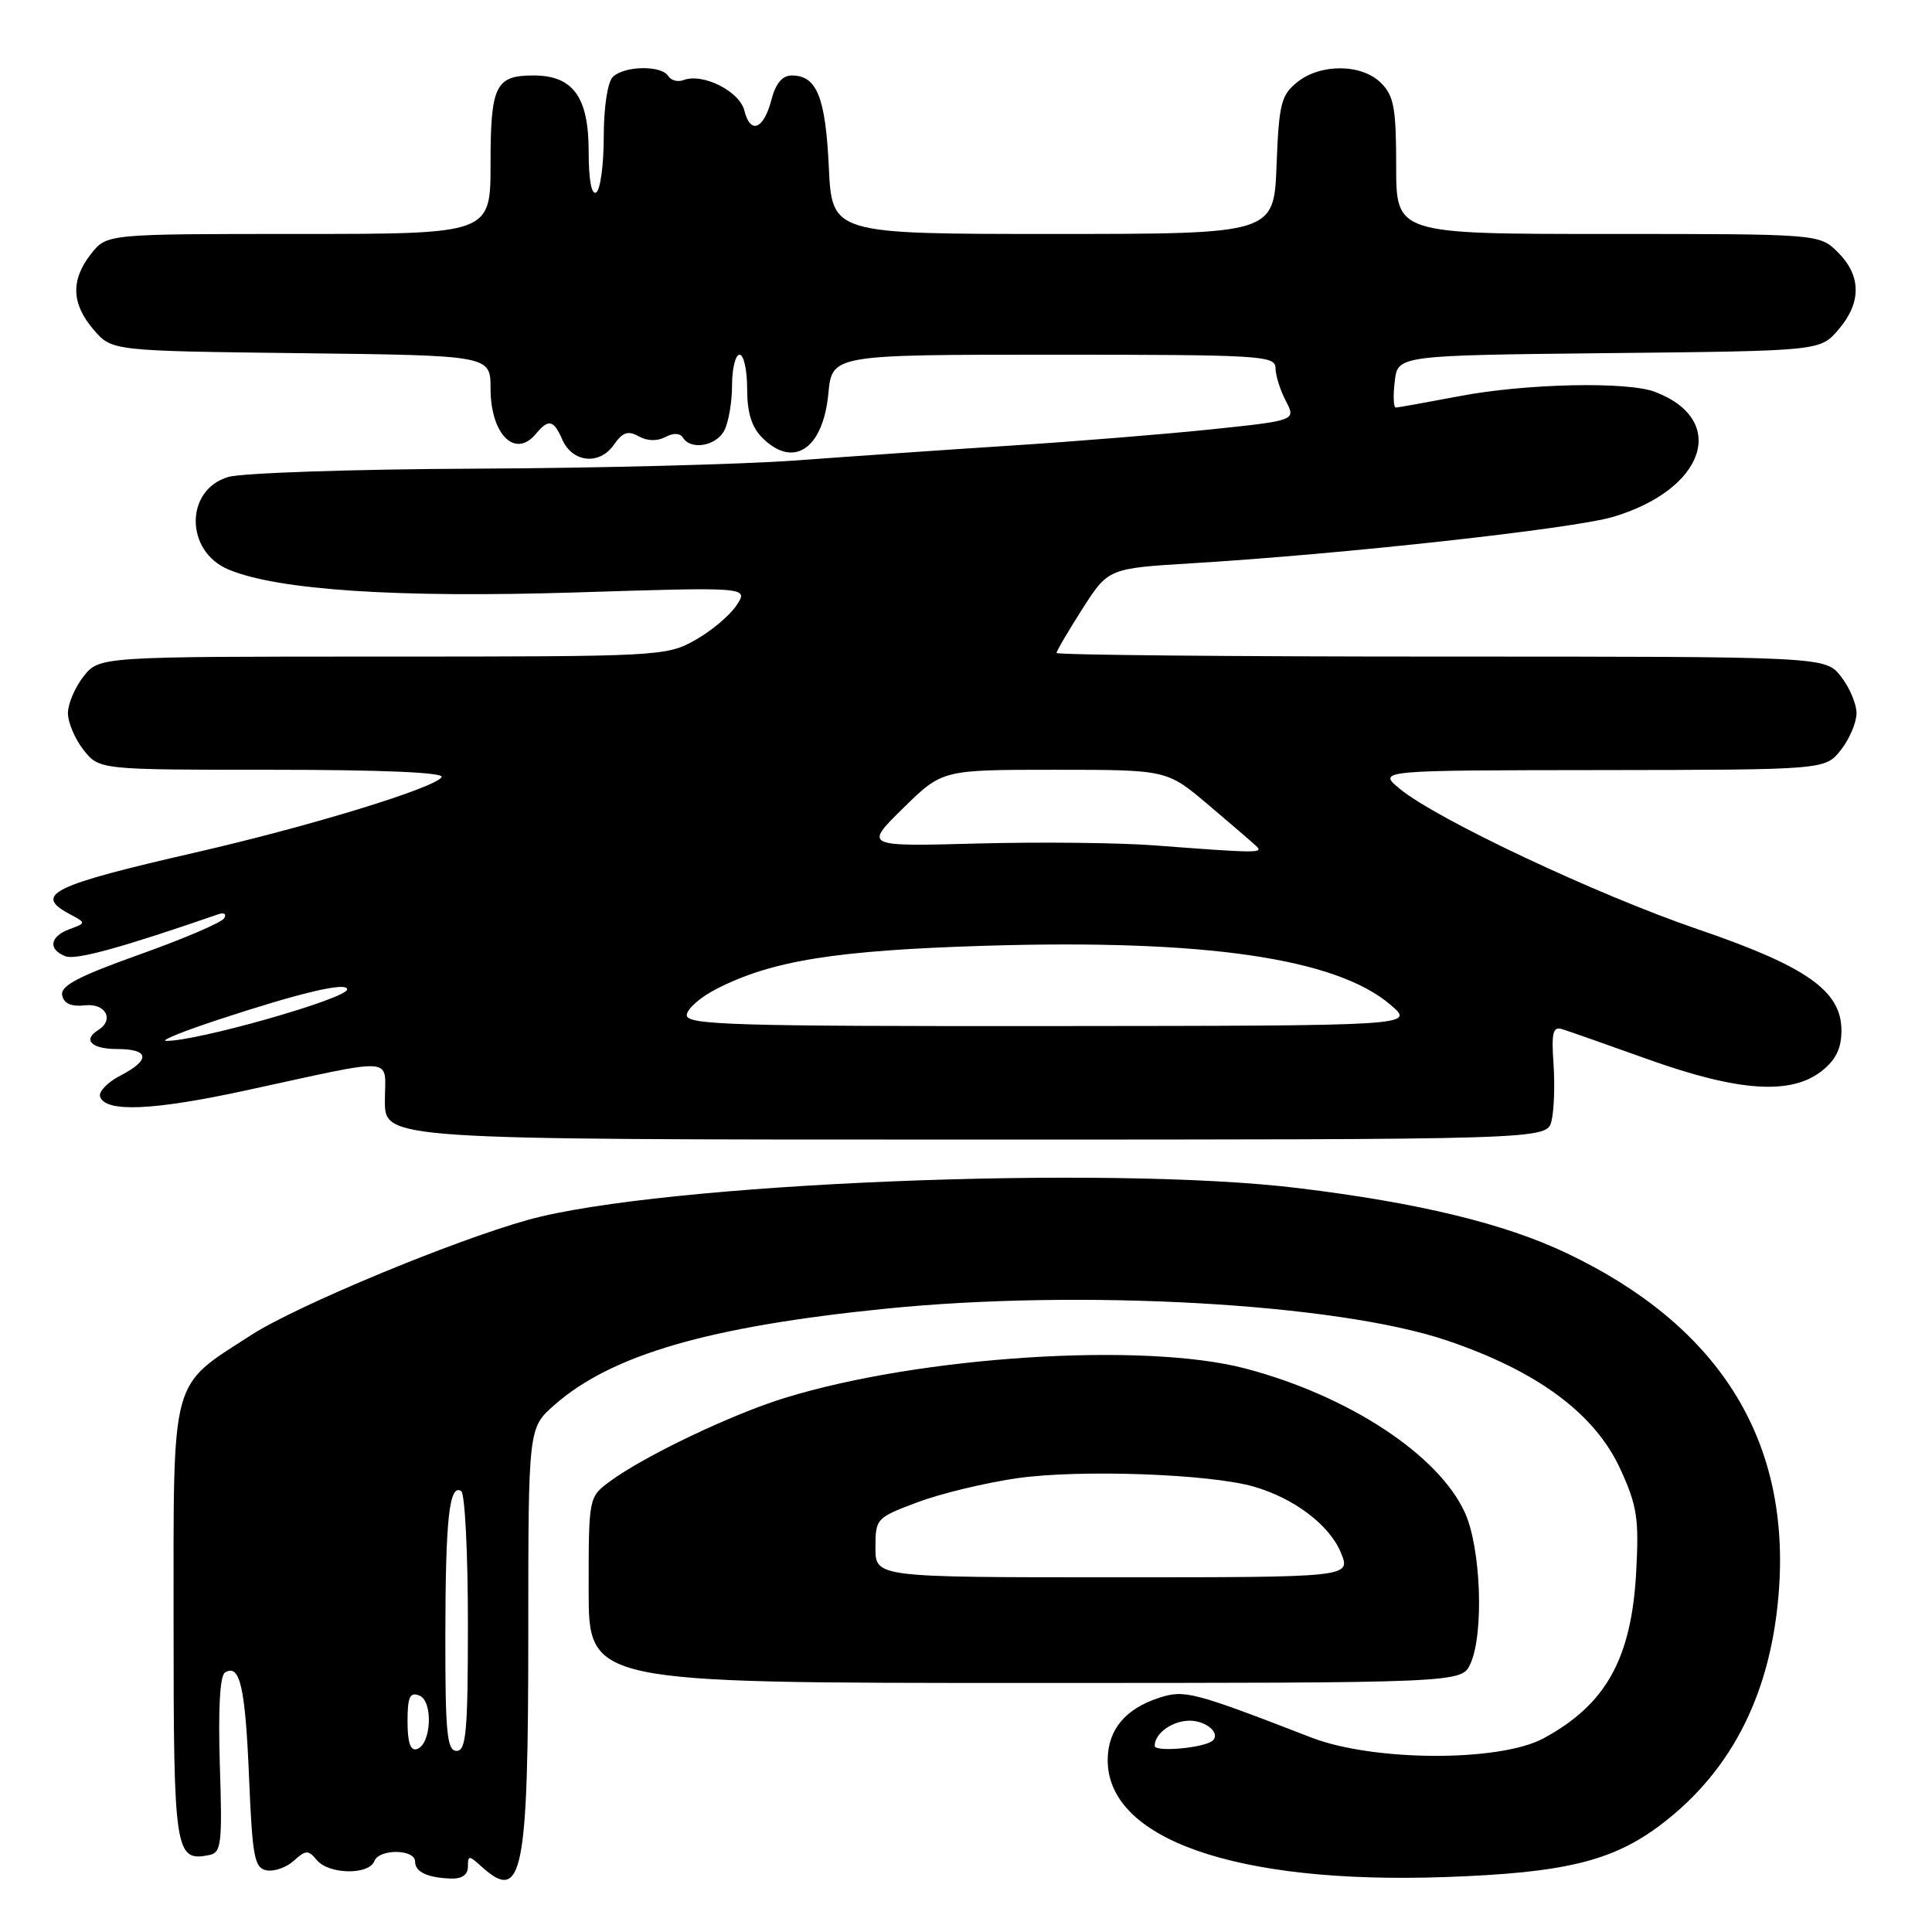 <?xml version="1.0" encoding="UTF-8" standalone="no"?>
<!DOCTYPE svg PUBLIC "-//W3C//DTD SVG 1.1//EN" "http://www.w3.org/Graphics/SVG/1.1/DTD/svg11.dtd" >
<svg xmlns="http://www.w3.org/2000/svg" xmlns:xlink="http://www.w3.org/1999/xlink" version="1.1" viewBox="0 0 256 256">
 <g >
 <path fill="currentColor"
d=" M 62.00 247.35 C 62.00 245.81 62.13 245.81 63.83 247.35 C 69.22 252.23 70.00 248.35 70.00 216.54 C 70.00 189.21 70.00 189.21 73.46 186.17 C 81.04 179.51 93.89 175.78 117.33 173.41 C 143.30 170.79 177.17 172.70 191.69 177.61 C 203.72 181.67 211.34 187.32 214.71 194.67 C 216.93 199.53 217.19 201.20 216.80 208.35 C 216.17 219.82 212.77 225.89 204.50 230.35 C 198.67 233.48 182.00 233.42 173.75 230.23 C 158.05 224.15 156.94 223.86 153.52 224.99 C 149.16 226.43 146.89 229.11 146.78 232.96 C 146.48 243.64 163.68 249.70 191.50 248.72 C 207.42 248.16 213.73 246.61 220.18 241.70 C 229.67 234.46 234.85 223.98 235.75 210.23 C 237.03 190.42 227.56 175.55 207.59 166.05 C 199.33 162.12 188.01 159.38 172.02 157.43 C 146.63 154.33 87.54 156.77 70.00 161.63 C 60.00 164.41 39.27 173.03 33.27 176.91 C 22.47 183.88 23.00 181.92 23.00 215.01 C 23.00 245.47 23.19 246.70 27.70 245.81 C 29.33 245.49 29.47 244.39 29.13 233.86 C 28.90 226.46 29.14 222.03 29.81 221.62 C 31.79 220.40 32.50 223.51 33.00 235.49 C 33.44 246.07 33.71 247.52 35.32 247.83 C 36.33 248.02 37.95 247.45 38.93 246.56 C 40.52 245.12 40.85 245.11 41.98 246.47 C 43.56 248.38 48.88 248.48 49.60 246.61 C 50.23 244.95 55.00 245.00 55.00 246.67 C 55.00 248.04 56.63 248.81 59.75 248.92 C 61.21 248.97 62.00 248.42 62.00 247.35 Z  M 194.84 220.45 C 196.65 216.47 196.24 205.13 194.11 200.44 C 190.63 192.77 178.67 184.92 165.00 181.33 C 151.57 177.80 121.97 179.69 104.00 185.23 C 96.97 187.39 85.35 192.94 80.82 196.29 C 78.00 198.38 78.00 198.38 78.00 210.69 C 78.00 223.00 78.00 223.00 135.84 223.00 C 193.68 223.00 193.68 223.00 194.84 220.45 Z  M 205.58 148.54 C 205.92 147.18 206.04 143.78 205.85 140.99 C 205.56 136.82 205.77 135.98 207.00 136.37 C 207.82 136.62 213.00 138.44 218.50 140.41 C 230.38 144.65 237.31 145.11 241.37 141.93 C 243.27 140.43 244.00 138.93 244.00 136.53 C 244.00 131.30 239.39 128.05 224.91 123.11 C 211.59 118.55 190.40 108.57 185.50 104.54 C 182.50 102.07 182.50 102.07 212.18 102.04 C 241.85 102.00 241.85 102.00 243.93 99.37 C 245.07 97.92 246.00 95.73 246.00 94.50 C 246.00 93.27 245.07 91.08 243.93 89.63 C 241.85 87.00 241.85 87.00 190.93 87.00 C 162.92 87.00 140.00 86.78 140.00 86.52 C 140.00 86.26 141.54 83.62 143.43 80.67 C 146.86 75.31 146.86 75.31 158.05 74.63 C 178.00 73.42 208.44 70.06 213.74 68.49 C 225.97 64.85 229.05 55.63 219.28 51.92 C 215.60 50.52 202.10 50.82 193.34 52.50 C 189.03 53.32 185.25 54.00 184.95 54.00 C 184.65 54.00 184.58 52.44 184.81 50.54 C 185.21 47.09 185.21 47.09 213.19 46.79 C 241.18 46.50 241.18 46.50 243.59 43.69 C 246.67 40.11 246.65 36.56 243.55 33.45 C 241.09 31.00 241.09 31.00 213.05 31.00 C 185.00 31.00 185.00 31.00 185.00 22.00 C 185.00 14.33 184.70 12.70 183.00 11.00 C 180.44 8.44 174.97 8.39 171.86 10.91 C 169.75 12.62 169.46 13.79 169.15 21.91 C 168.80 31.00 168.80 31.00 139.52 31.00 C 110.24 31.00 110.24 31.00 109.82 22.09 C 109.38 12.84 108.22 10.00 104.91 10.00 C 103.67 10.00 102.78 11.05 102.23 13.18 C 101.20 17.15 99.43 17.87 98.63 14.64 C 97.98 12.08 93.11 9.64 90.57 10.61 C 89.82 10.90 88.91 10.66 88.54 10.07 C 87.65 8.62 82.69 8.71 81.20 10.20 C 80.50 10.90 80.00 14.23 80.00 18.14 C 80.00 21.85 79.55 25.16 79.00 25.50 C 78.38 25.89 78.00 23.84 78.00 20.06 C 78.00 12.85 75.93 10.00 70.70 10.00 C 65.65 10.00 65.00 11.33 65.00 21.70 C 65.00 31.00 65.00 31.00 39.57 31.00 C 14.15 31.00 14.15 31.00 12.07 33.63 C 9.35 37.10 9.45 40.25 12.41 43.69 C 14.82 46.50 14.82 46.50 39.91 46.80 C 65.00 47.10 65.00 47.10 65.00 51.48 C 65.00 57.54 68.25 60.81 71.00 57.50 C 72.69 55.47 73.35 55.61 74.51 58.25 C 75.85 61.30 79.42 61.67 81.32 58.96 C 82.50 57.26 83.21 57.02 84.64 57.82 C 85.77 58.45 87.09 58.48 88.16 57.91 C 89.24 57.34 90.11 57.37 90.50 58.00 C 91.54 59.68 94.87 59.11 95.96 57.07 C 96.53 56.00 97.00 53.30 97.00 51.07 C 97.00 48.83 97.45 47.00 98.00 47.00 C 98.55 47.00 99.00 49.03 99.00 51.50 C 99.00 54.67 99.59 56.59 101.00 58.00 C 105.13 62.13 109.05 59.52 109.76 52.17 C 110.25 47.00 110.25 47.00 139.63 47.00 C 166.93 47.00 169.00 47.12 169.01 48.75 C 169.01 49.71 169.62 51.67 170.37 53.11 C 171.73 55.71 171.73 55.71 160.62 56.88 C 154.50 57.52 142.53 58.49 134.00 59.04 C 125.47 59.59 112.65 60.48 105.50 61.01 C 98.35 61.53 79.22 62.03 63.00 62.10 C 46.77 62.17 32.04 62.67 30.25 63.20 C 24.48 64.90 24.50 73.06 30.29 75.47 C 36.84 78.20 52.65 79.24 76.34 78.50 C 99.19 77.78 99.19 77.78 97.60 80.20 C 96.73 81.53 94.27 83.61 92.12 84.81 C 88.31 86.96 87.46 87.00 50.69 87.00 C 13.15 87.00 13.15 87.00 11.07 89.63 C 9.93 91.08 9.00 93.27 9.00 94.50 C 9.00 95.73 9.93 97.92 11.07 99.37 C 13.15 102.00 13.15 102.00 36.13 102.00 C 50.65 102.00 58.90 102.36 58.52 102.97 C 57.63 104.41 41.11 109.47 25.94 112.95 C 6.86 117.32 4.38 118.53 9.21 121.11 C 11.43 122.30 11.43 122.30 9.21 123.12 C 6.59 124.09 6.33 125.81 8.68 126.71 C 10.06 127.24 16.09 125.58 28.91 121.15 C 29.71 120.87 30.05 121.11 29.69 121.69 C 29.34 122.25 24.30 124.41 18.48 126.48 C 10.36 129.38 7.98 130.63 8.24 131.88 C 8.47 132.99 9.43 133.41 11.29 133.21 C 14.02 132.92 15.18 135.15 13.00 136.50 C 10.92 137.79 12.13 139.00 15.50 139.00 C 19.82 139.00 19.99 140.44 15.94 142.53 C 14.25 143.40 13.05 144.65 13.26 145.31 C 13.96 147.42 20.27 147.16 32.52 144.50 C 52.99 140.07 51.00 139.92 51.00 145.87 C 51.00 151.00 51.00 151.00 127.98 151.00 C 204.96 151.00 204.96 151.00 205.58 148.54 Z  M 54.00 228.11 C 54.00 224.86 54.31 224.18 55.55 224.66 C 57.42 225.37 57.17 231.13 55.25 231.76 C 54.39 232.04 54.00 230.91 54.00 228.11 Z  M 59.01 216.75 C 59.03 201.21 59.53 196.59 61.11 197.57 C 61.60 197.87 62.00 205.74 62.00 215.06 C 62.00 229.45 61.77 232.00 60.50 232.00 C 59.23 232.00 59.00 229.64 59.01 216.75 Z  M 153.00 231.33 C 153.00 229.68 155.34 228.00 157.64 228.00 C 159.80 228.00 161.71 229.62 160.72 230.61 C 159.74 231.59 153.00 232.22 153.00 231.33 Z  M 116.00 205.07 C 116.00 201.22 116.11 201.10 121.60 199.05 C 124.68 197.89 130.65 196.46 134.85 195.86 C 143.12 194.69 160.28 195.30 166.12 196.98 C 171.50 198.53 176.19 202.09 177.68 205.75 C 179.01 209.00 179.01 209.00 147.50 209.00 C 116.00 209.00 116.00 209.00 116.00 205.07 Z  M 29.00 135.09 C 39.94 131.49 46.00 130.07 46.00 131.10 C 46.00 132.32 25.99 138.01 22.00 137.92 C 21.18 137.90 24.32 136.63 29.00 135.09 Z  M 91.00 134.52 C 91.00 133.71 92.79 132.13 94.97 131.02 C 102.29 127.28 110.75 125.93 130.50 125.32 C 159.66 124.43 177.04 126.96 184.26 133.15 C 187.50 135.92 187.50 135.92 139.25 135.96 C 97.30 135.99 91.00 135.81 91.00 134.52 Z  M 153.00 112.02 C 148.32 111.66 137.75 111.55 129.50 111.77 C 114.50 112.17 114.50 112.17 119.68 107.08 C 124.85 102.00 124.85 102.00 139.74 102.00 C 154.62 102.00 154.62 102.00 160.06 106.60 C 163.05 109.13 165.93 111.61 166.45 112.10 C 167.47 113.06 166.72 113.06 153.00 112.02 Z "/>
</g>
</svg>
